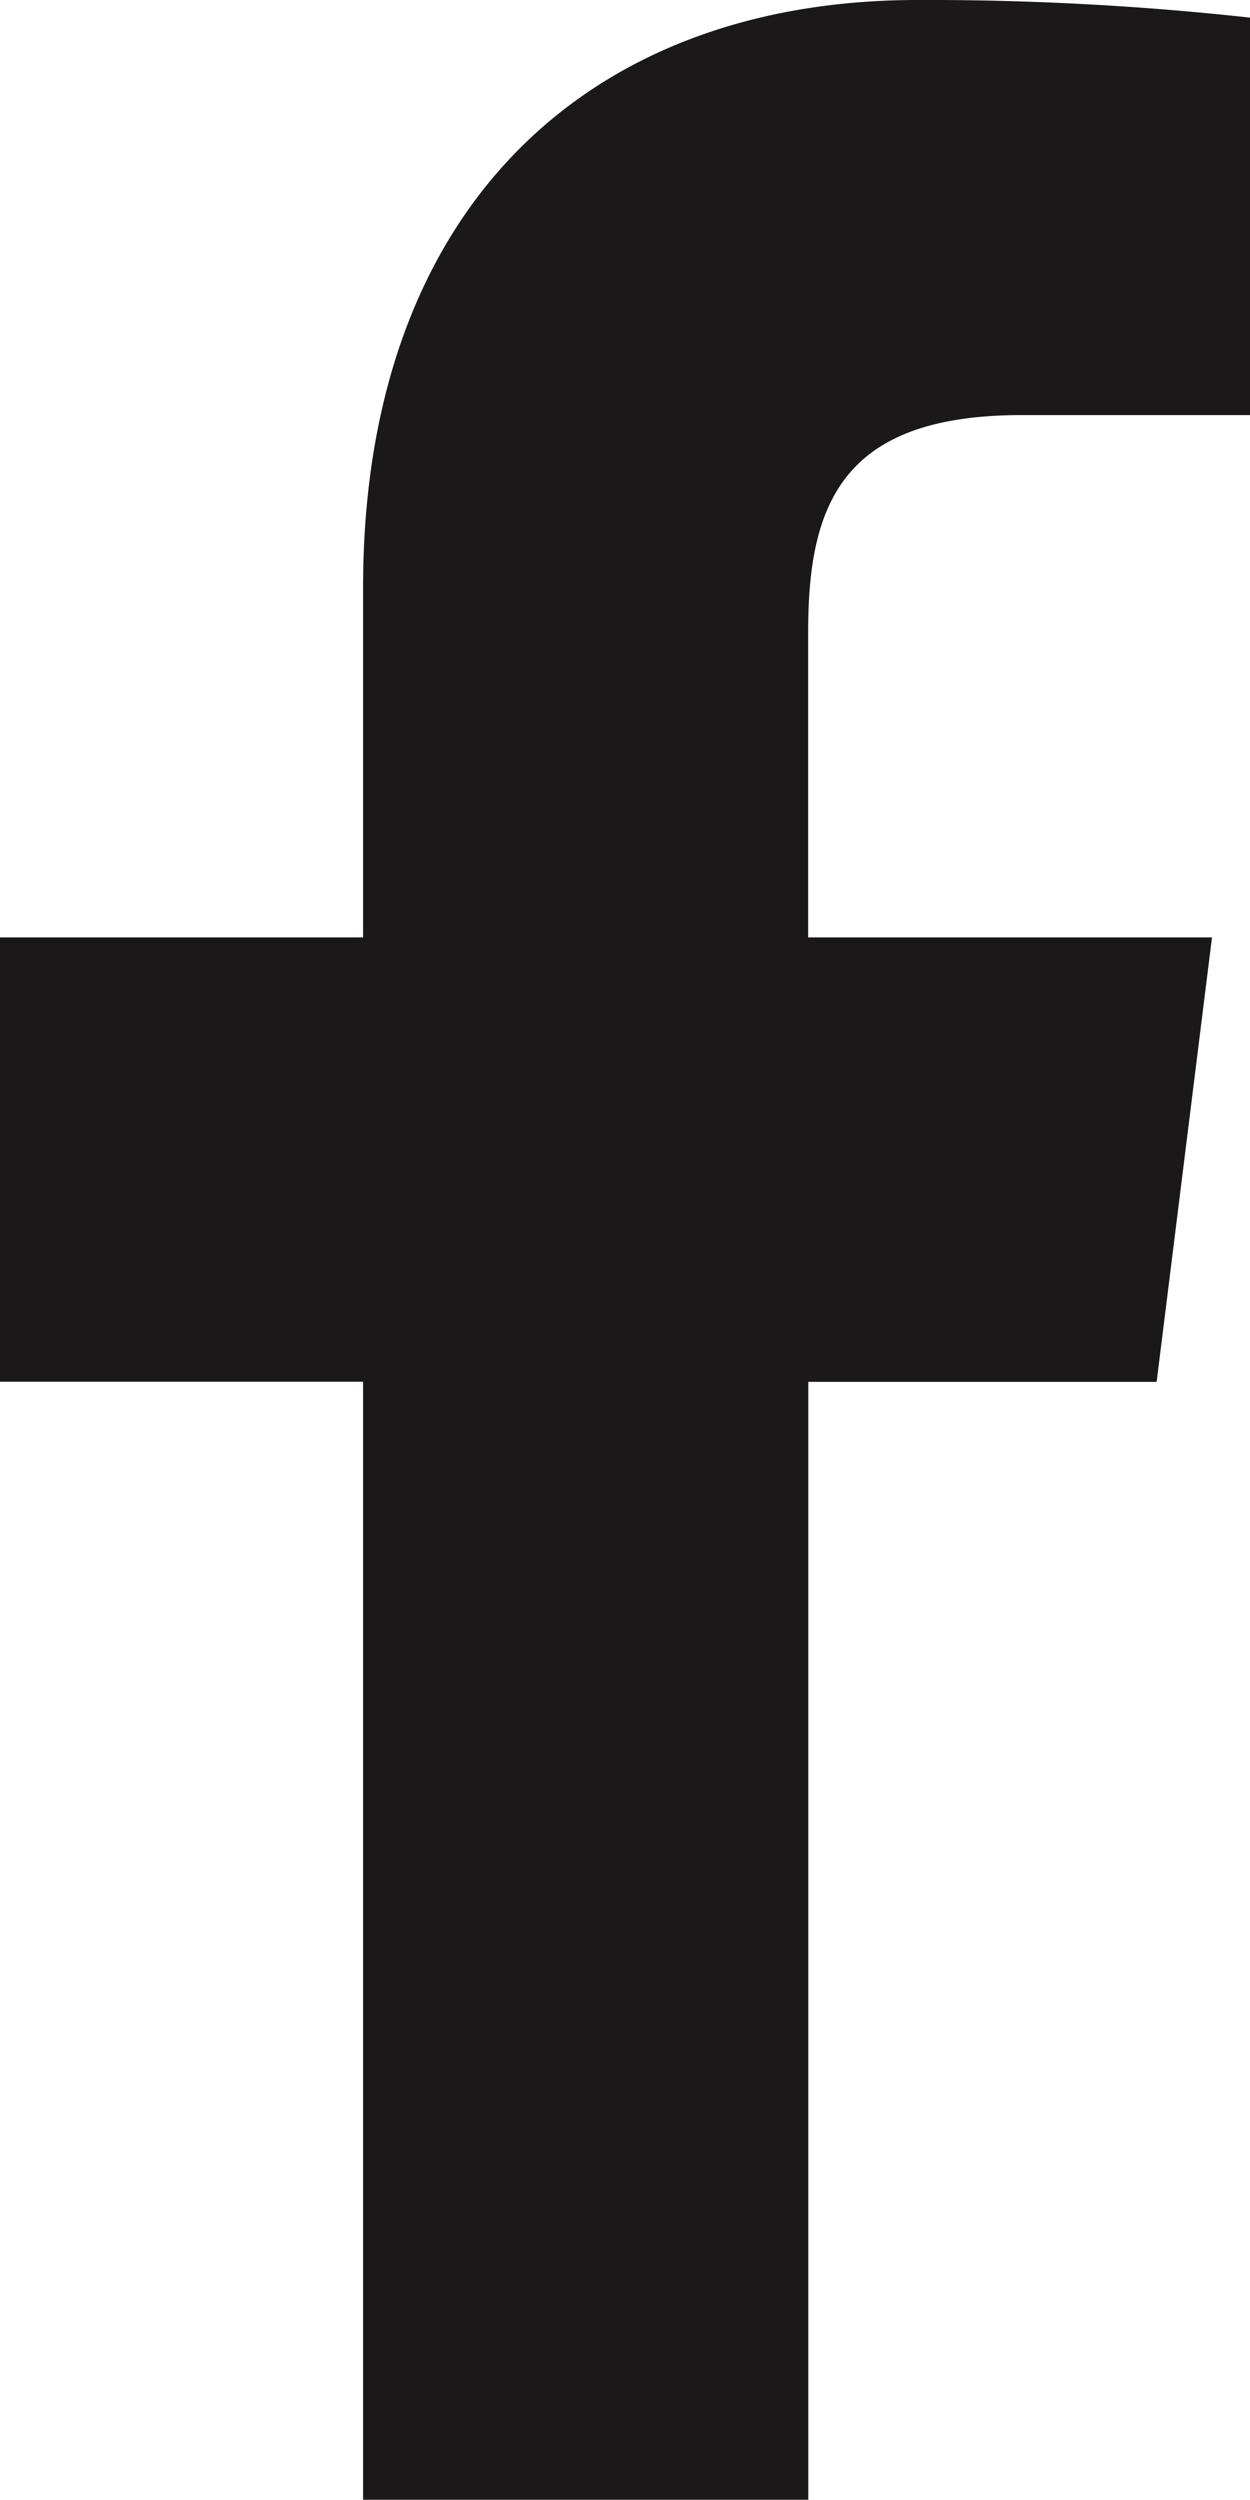 <svg xmlns="http://www.w3.org/2000/svg" width="10.001" height="20" viewBox="0 0 10.001 20"><defs><style>.a{fill:#1a1818;}</style></defs><path class="a" d="M14.362,3.321h1.826V.141A23.577,23.577,0,0,0,13.528,0C10.9,0,9.092,1.656,9.092,4.7V7.5H6.187v3.555H9.092V20h3.562V11.056h2.787L15.884,7.5H12.653V5.052c0-1.027.278-1.731,1.709-1.731Z" transform="translate(-6.187)"/></svg>